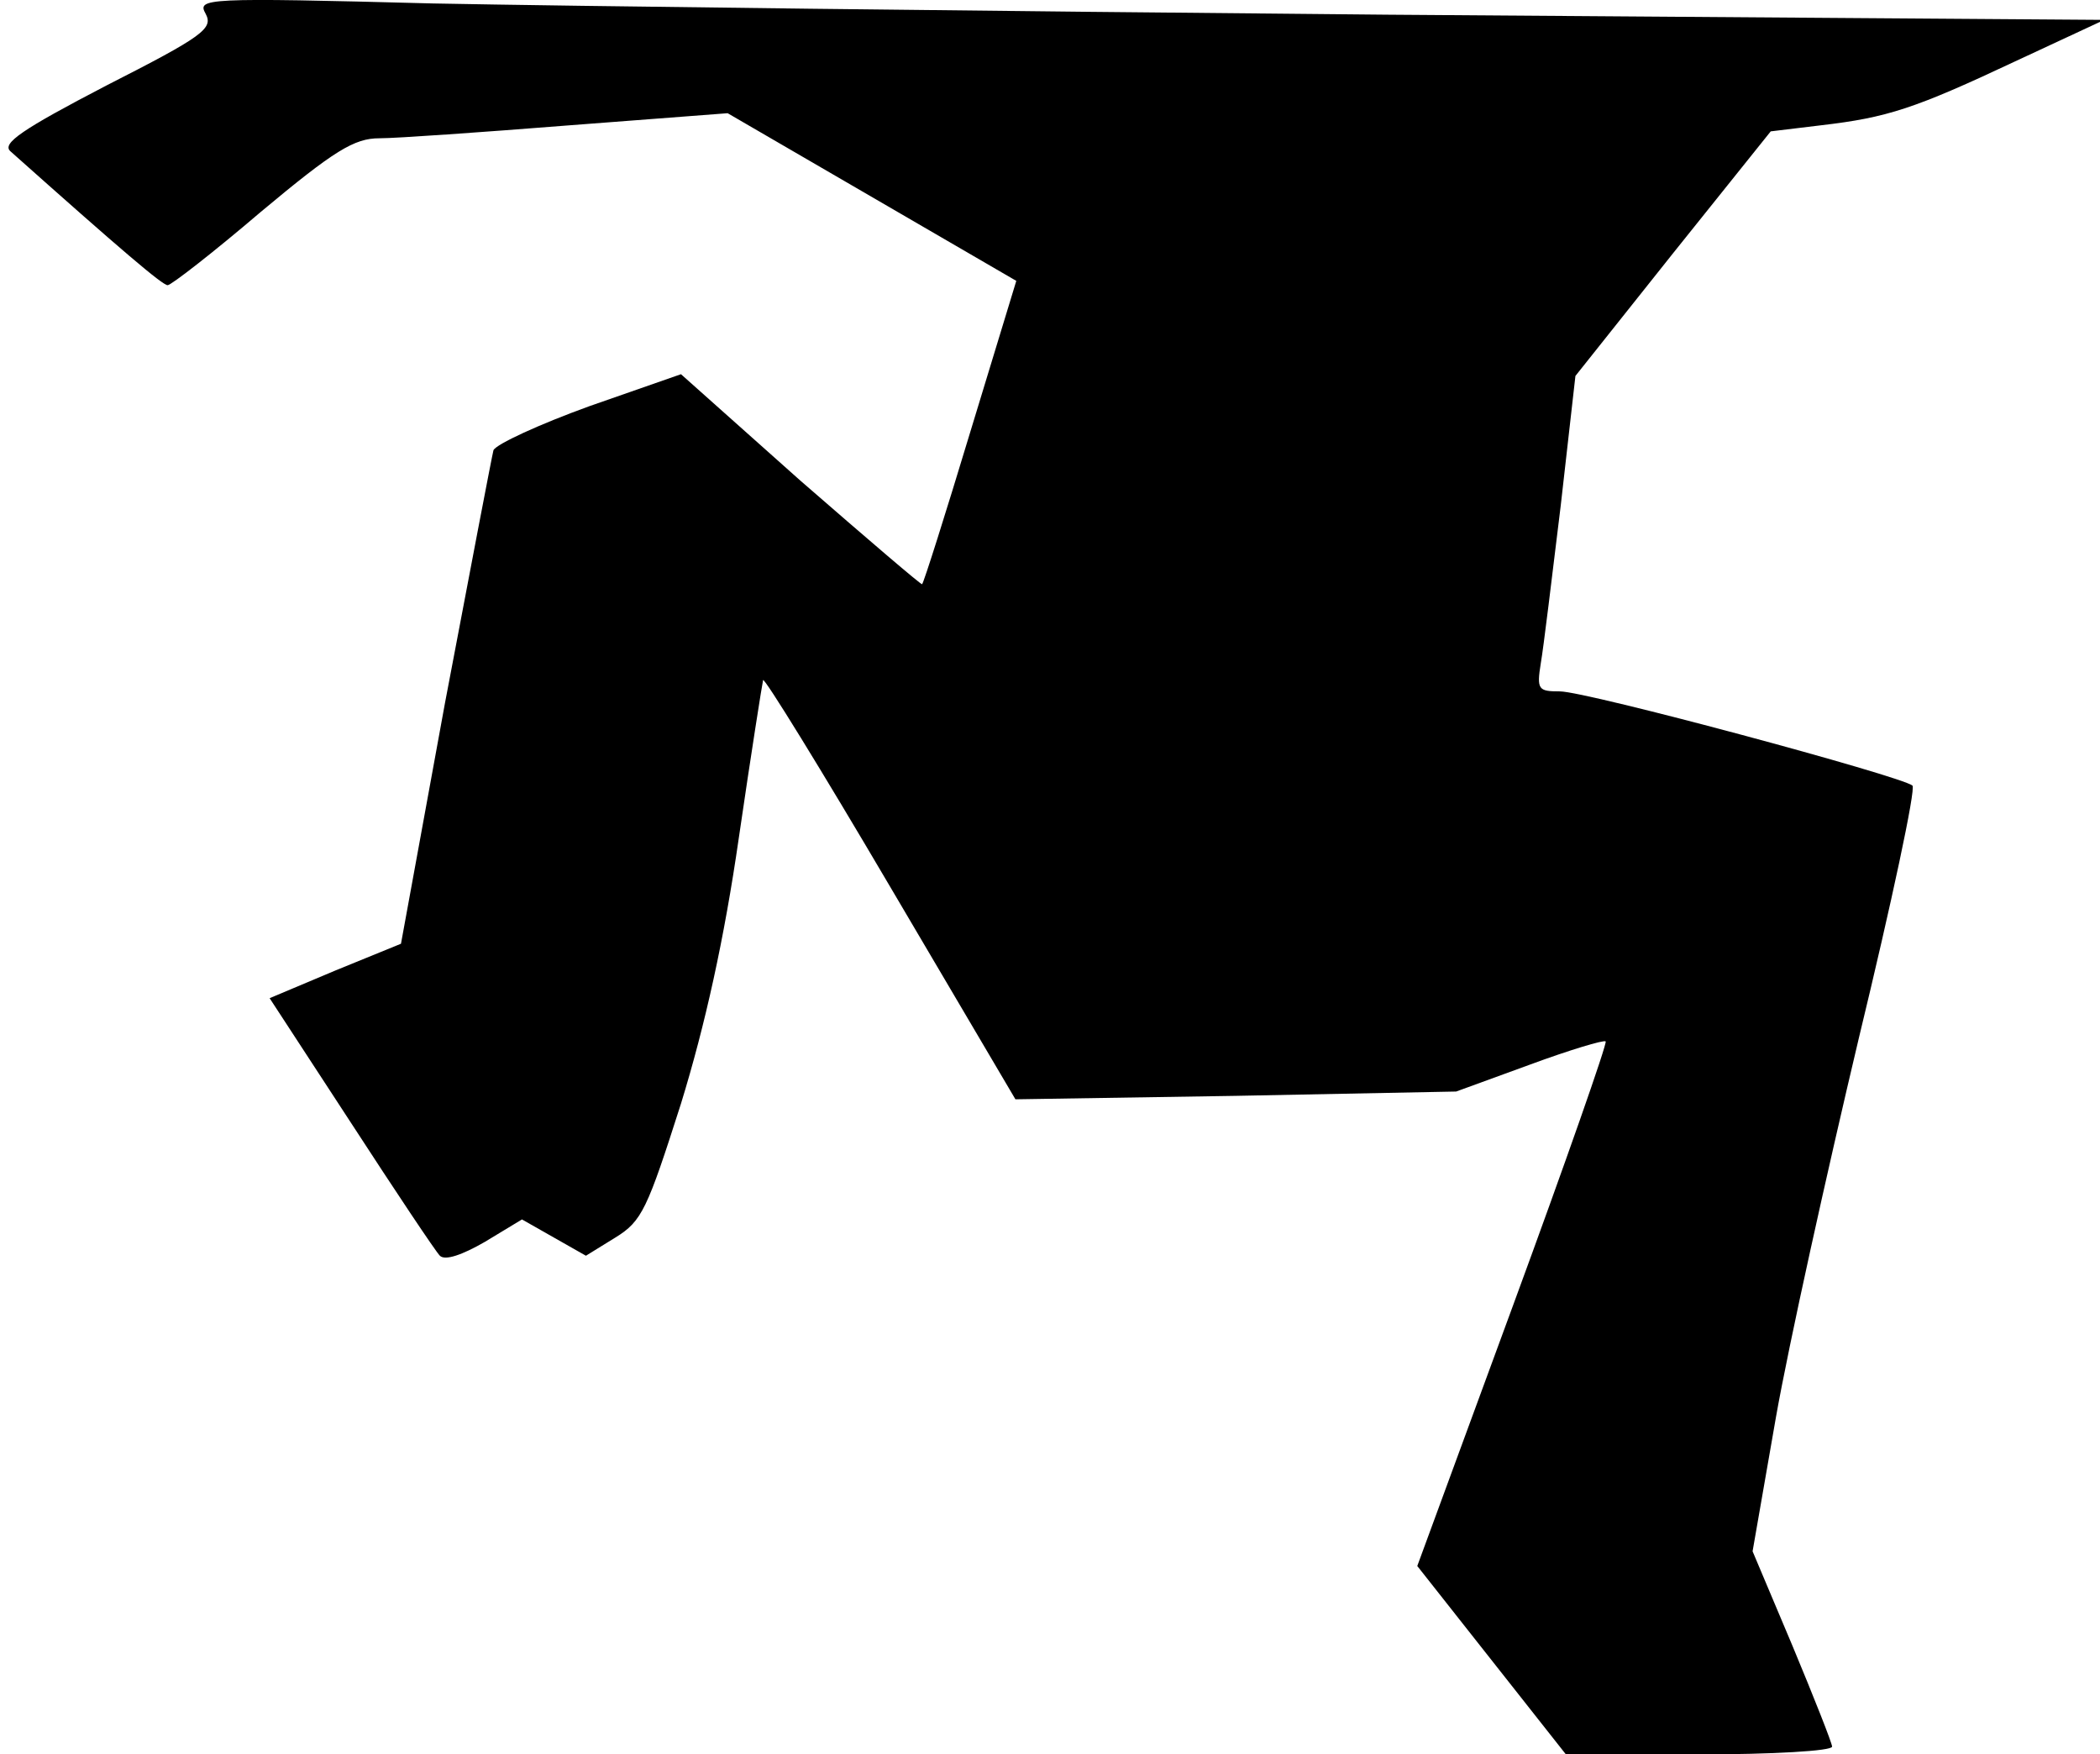 <?xml version="1.0" standalone="no"?>
<!DOCTYPE svg PUBLIC "-//W3C//DTD SVG 20010904//EN"
 "http://www.w3.org/TR/2001/REC-SVG-20010904/DTD/svg10.dtd">
<svg version="1.0" xmlns="http://www.w3.org/2000/svg"
 width="243pt" height="203pt" viewBox="0 0 243 203"
 preserveAspectRatio="xMidYMid meet">
<g transform="translate(0,203) scale(0.1,-0.1)"
fill="#000000" stroke="none">
<path fill="#000000" stroke="none" d="M238 2014 c9 -17 -3 -26 -115 -83 -98
-51 -121 -67 -111 -76 129 -115 176 -155 182 -155 4 0 53 38 108 85 85 71 108
85 137 85 20 0 119 7 220 15 l183 14 167 -97 167 -97 -53 -174 c-29 -96 -54
-175 -56 -177 -1 -1 -64 53 -141 120 l-138 123 -106 -37 c-58 -21 -108 -44
-111 -51 -2 -8 -27 -139 -56 -292 l-51 -279 -76 -31 -76 -32 94 -144 c52 -80
98 -149 103 -154 6 -6 26 1 52 16 l43 26 37 -21 37 -21 34 21 c31 19 37 33 76
155 28 91 50 190 67 308 14 96 27 178 28 182 1 4 67 -103 147 -239 l145 -246
255 4 255 5 85 31 c46 17 86 29 88 27 2 -2 -46 -139 -107 -305 l-111 -302 86
-109 86 -109 154 0 c85 0 154 4 154 9 0 4 -21 57 -46 117 l-46 109 27 155 c15
85 59 283 96 439 38 157 66 288 62 292 -13 11 -377 109 -408 109 -25 0 -27 2
-22 33 3 17 13 100 23 182 l17 150 113 142 113 141 58 7 c77 9 108 19 227 75
l101 47 -830 6 c-456 4 -953 10 -1104 13 -266 7 -273 6 -263 -12z"/>
</g>
</svg>
